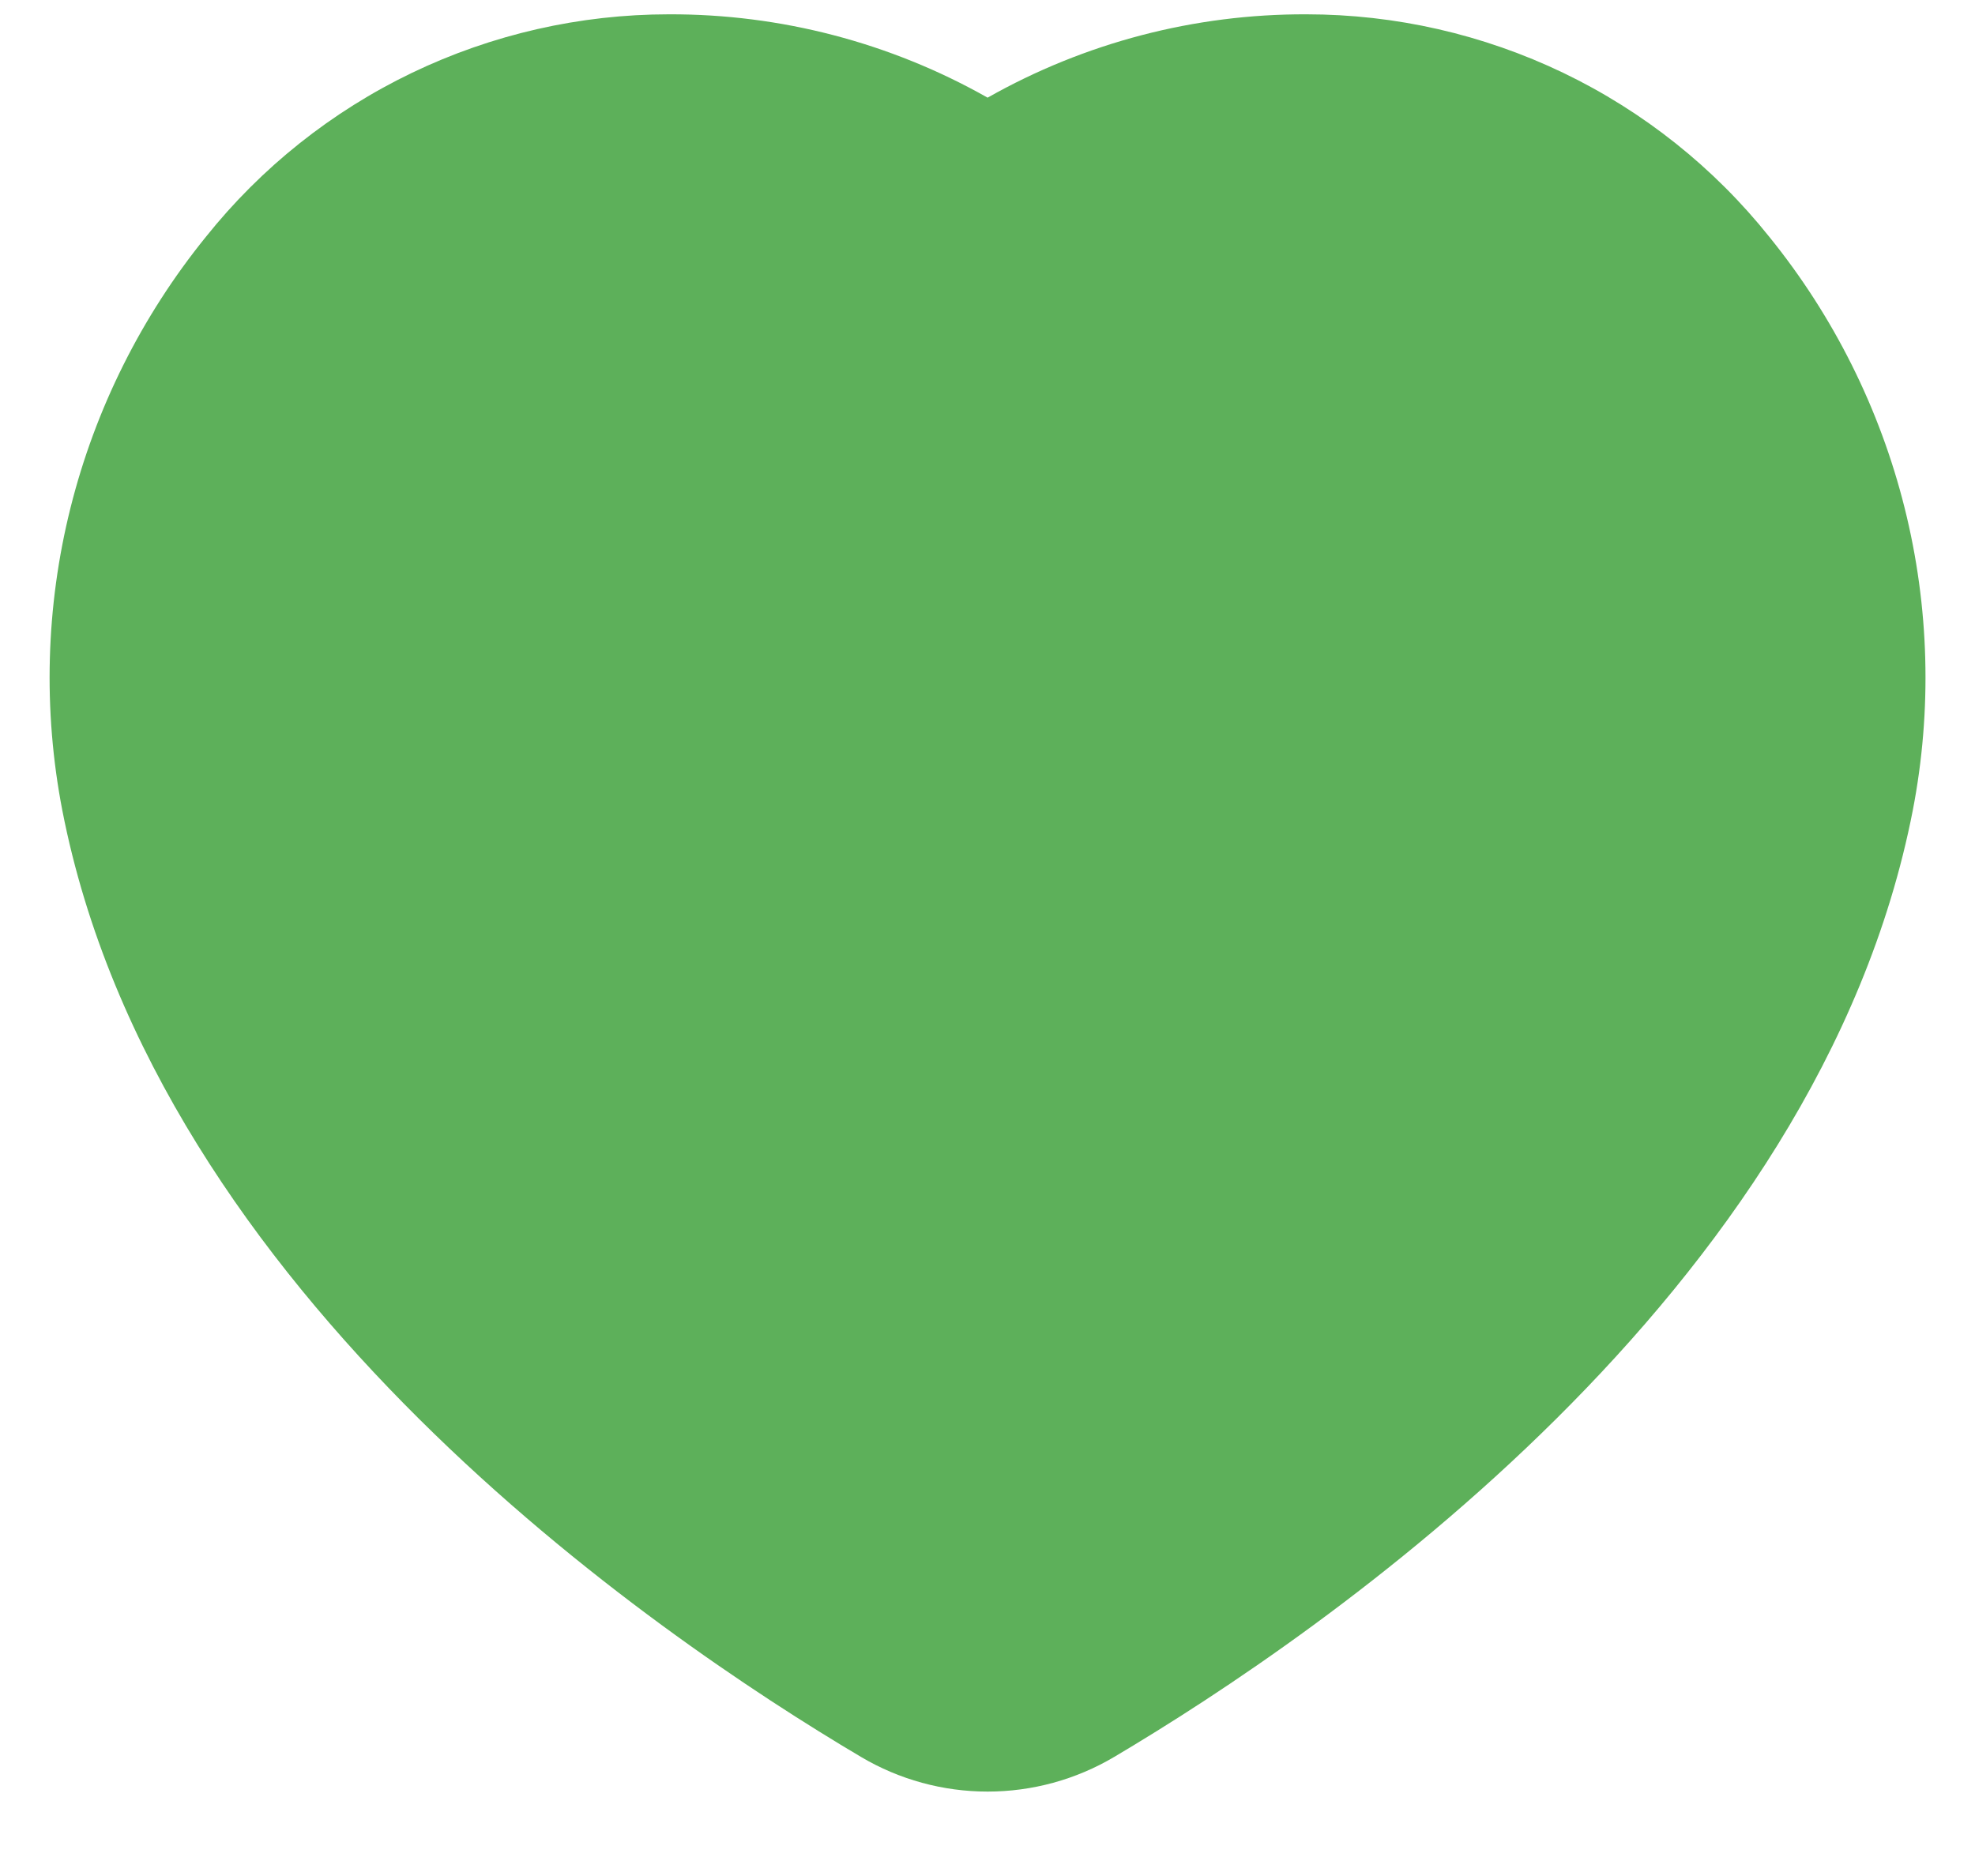 <svg width="20" height="19" viewBox="0 0 20 19" fill="none" xmlns="http://www.w3.org/2000/svg">
<path d="M19.37 8.207C18.415 13.107 13.396 16.542 11.283 17.794C10.895 18.024 10.452 18.145 10.001 18.145C9.55 18.145 9.107 18.024 8.719 17.794C6.605 16.542 1.586 13.104 0.631 8.207C0.435 7.192 0.463 6.146 0.714 5.143C0.965 4.14 1.433 3.204 2.084 2.4C2.646 1.696 3.36 1.128 4.171 0.738C4.983 0.348 5.872 0.145 6.773 0.145C7.904 0.141 9.017 0.432 10.001 0.989C10.985 0.432 12.098 0.141 13.229 0.145C14.13 0.145 15.019 0.348 15.831 0.738C16.642 1.128 17.356 1.696 17.918 2.4C18.569 3.204 19.036 4.14 19.287 5.143C19.538 6.146 19.566 7.192 19.37 8.207Z" fill="#5DB05A"/>
</svg>
